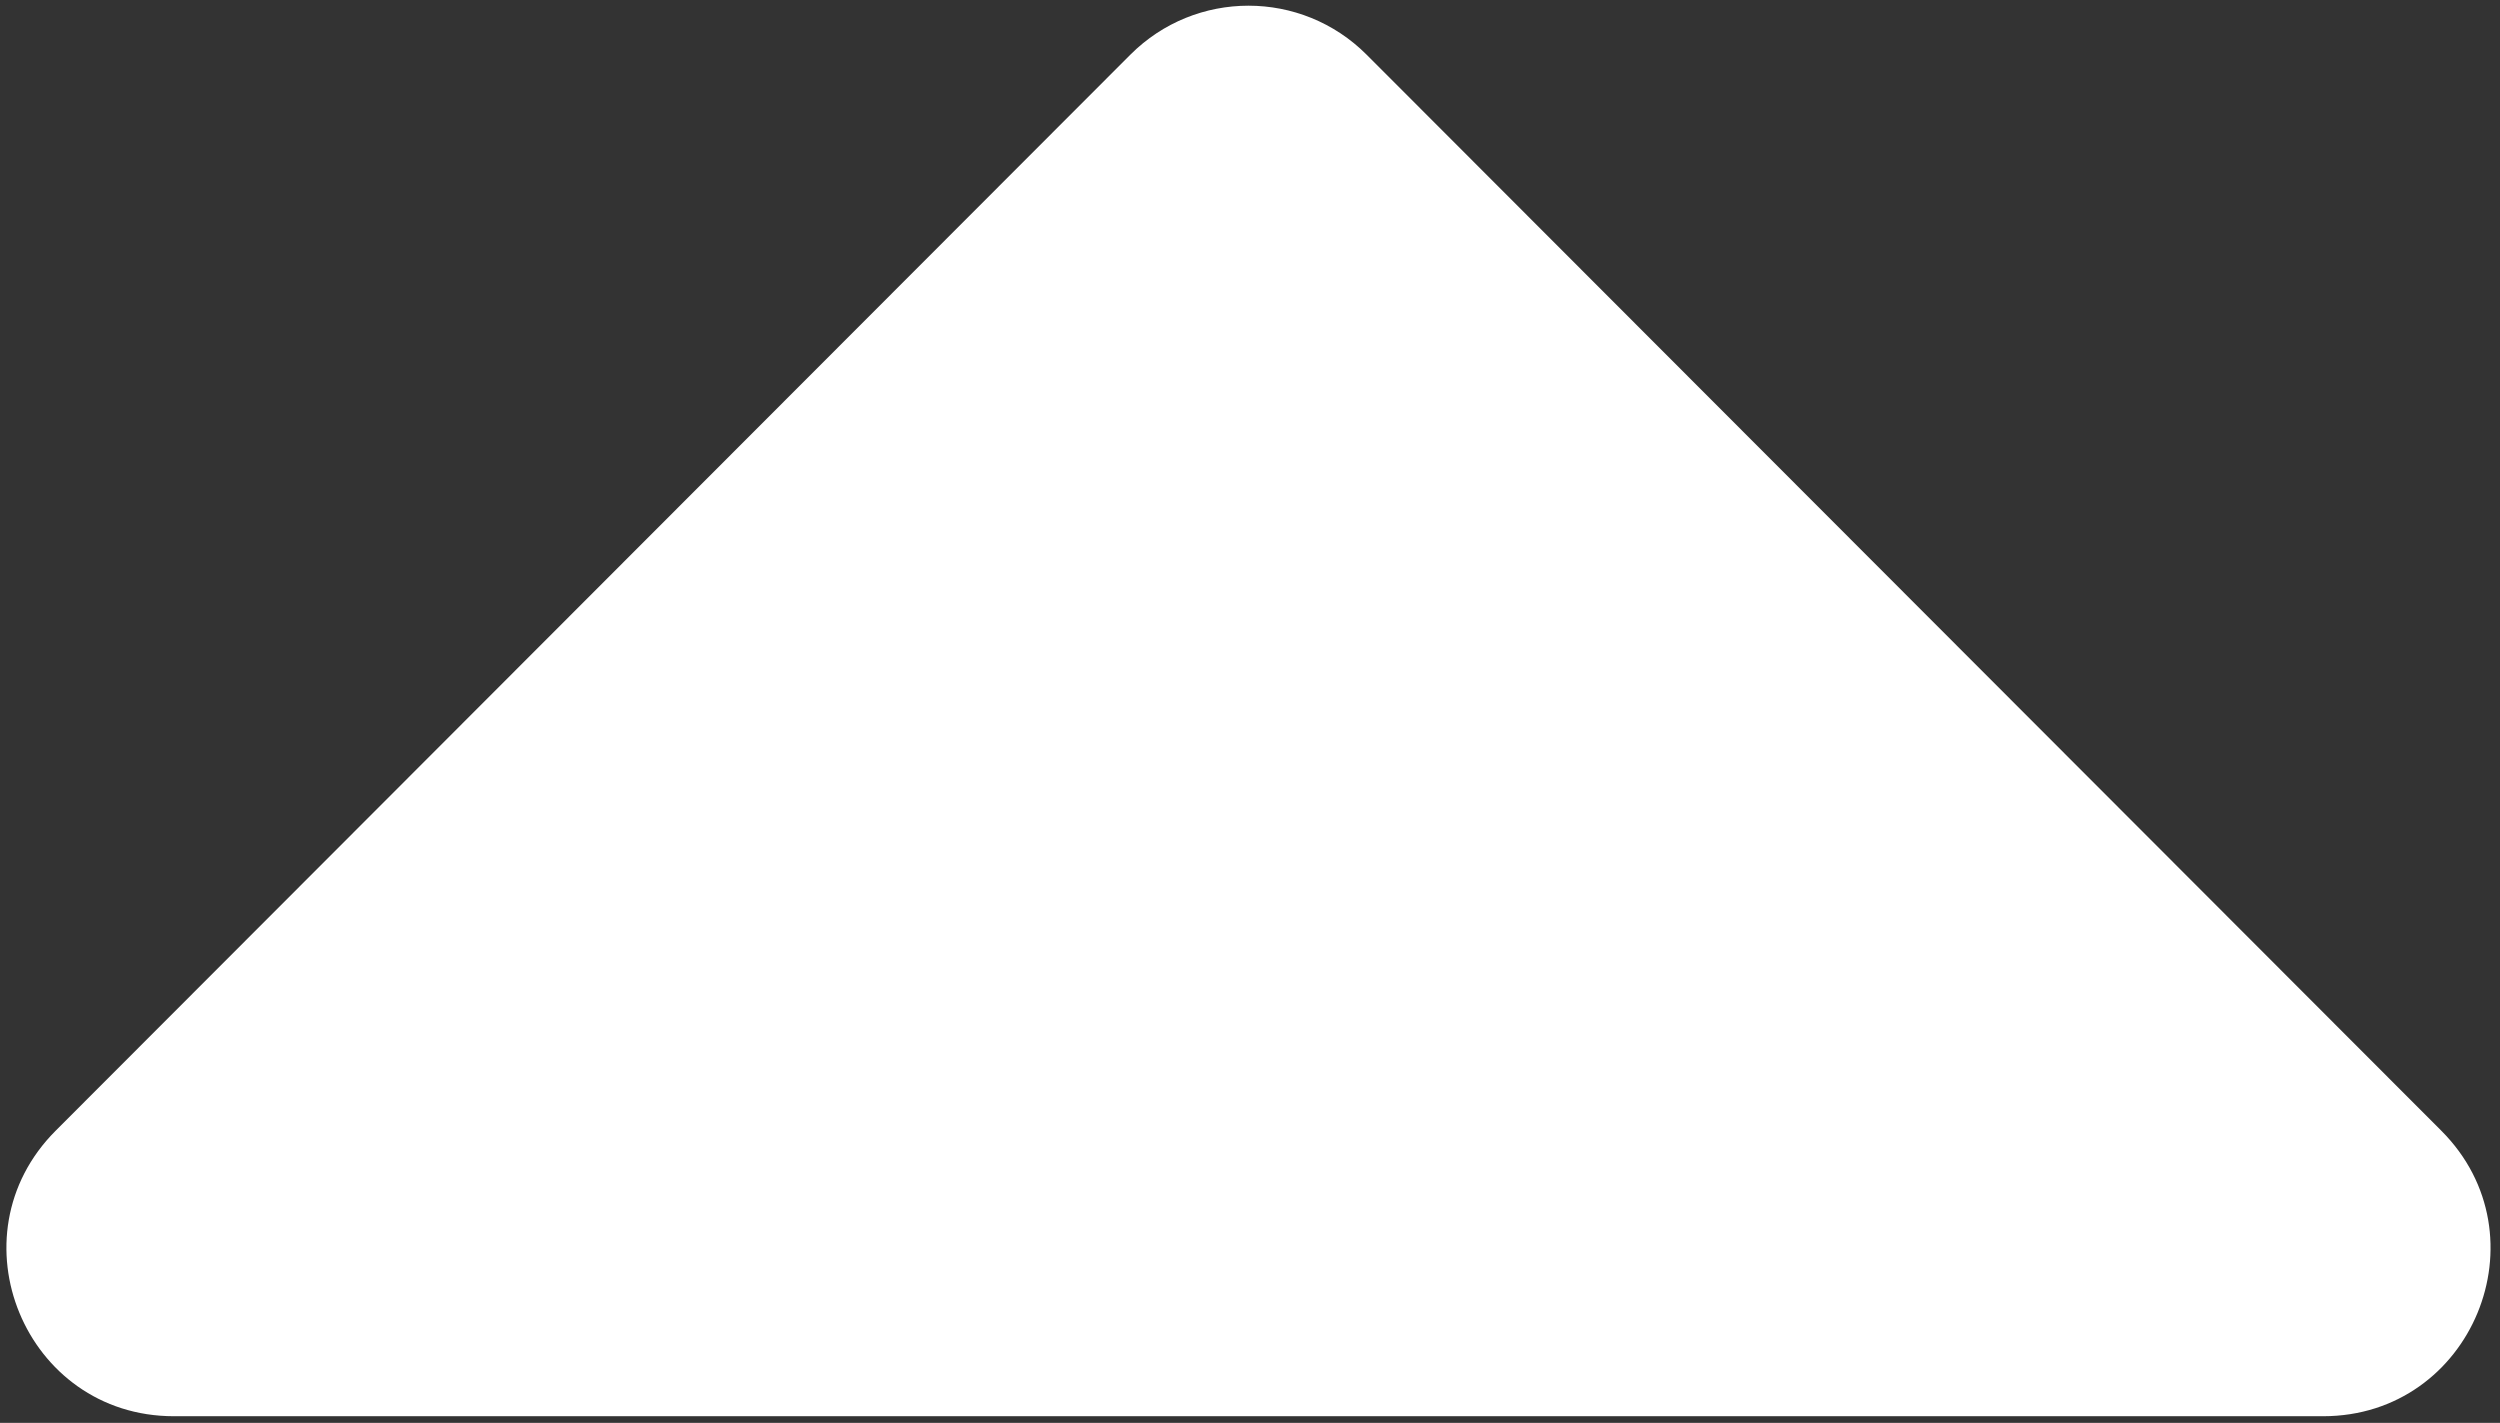 <svg width="188" height="107" viewBox="0 0 188 107" fill="none" xmlns="http://www.w3.org/2000/svg">
<rect x="0" y="0" width="188" height="107" fill="#333333" stroke="none"/>
<path d="M174.702 106.5H13.07C1.878 106.5 -3.727 92.951 4.187 85.028L85.003 4.112C89.909 -0.8 97.863 -0.8 102.769 4.112L183.585 85.028C191.499 92.951 185.894 106.5 174.702 106.5Z" fill="white"/>
</svg>
